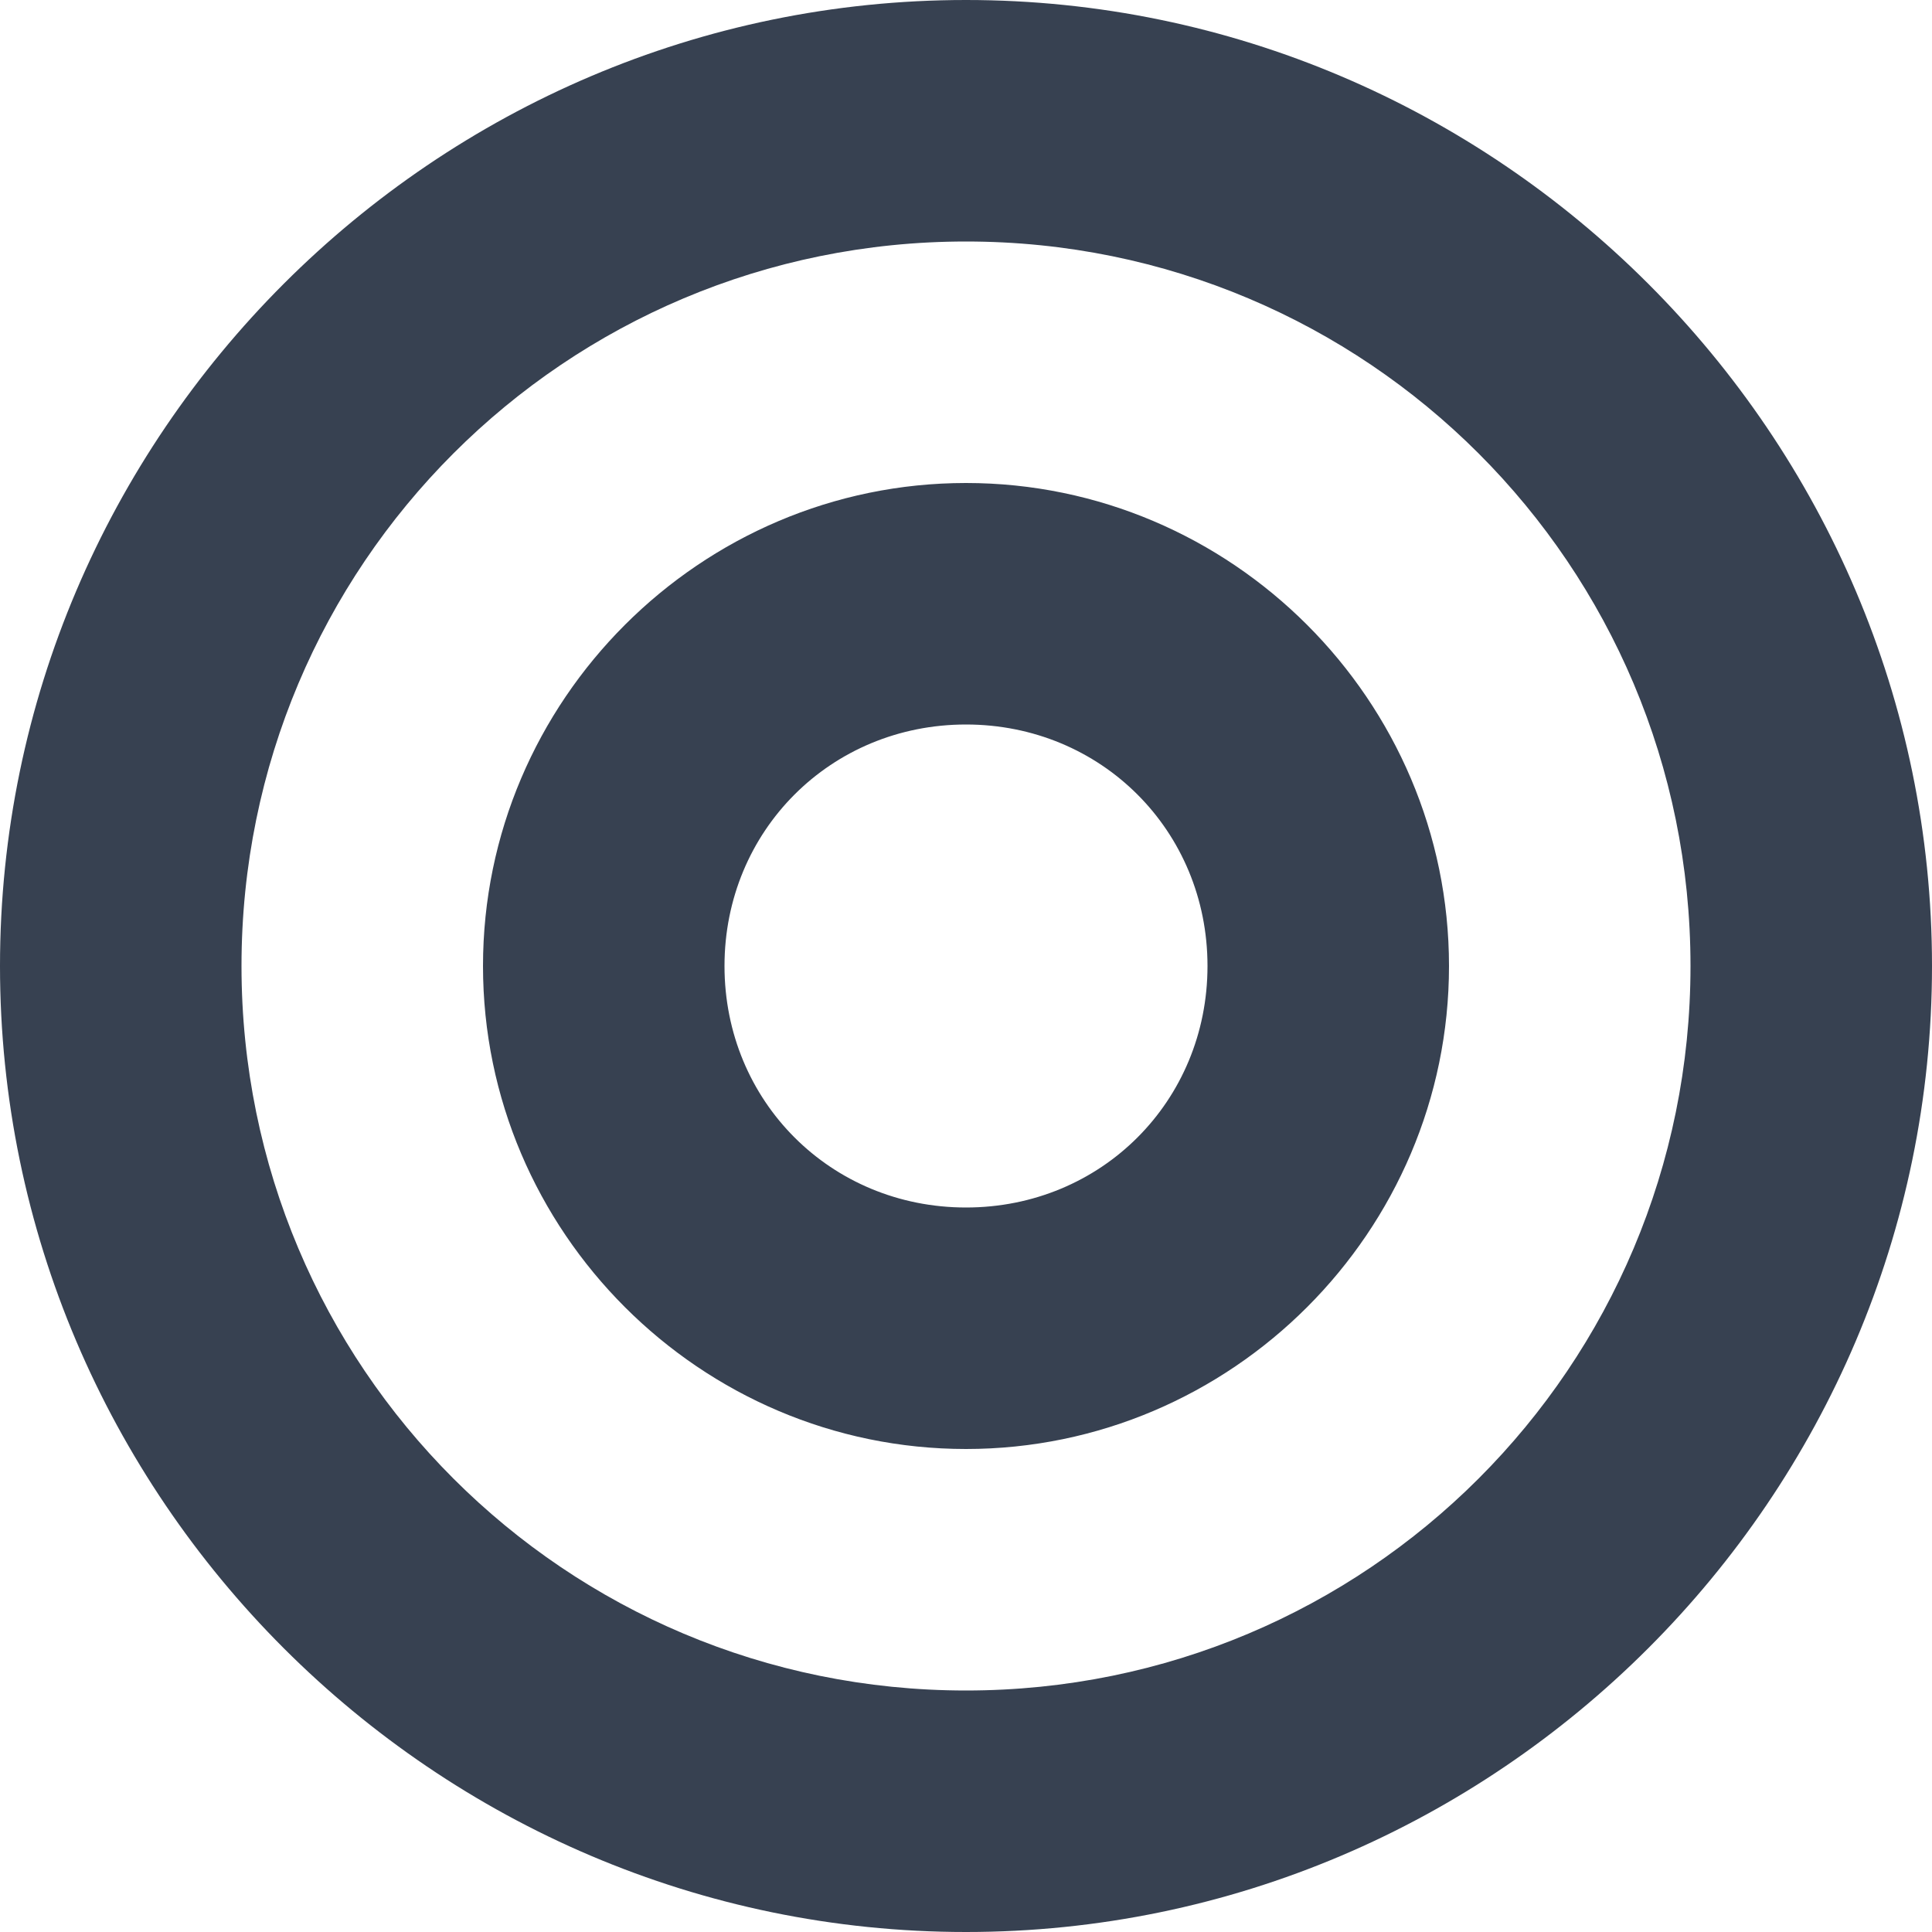 <svg width="16" height="16" viewBox="0 0 16 16" fill="none" xmlns="http://www.w3.org/2000/svg">
<g clip-path="url(#clip0_146_260)">
<path d="M8 0C3.6 0 0 3.6 0 8C0 12.4 3.6 16 8 16C12.4 16 16 12.4 16 8C16 3.6 12.4 0 8 0ZM8 2C11.32 2 14 4.68 14 8C14 11.32 11.32 14 8 14C4.68 14 2 11.32 2 8C2 4.68 4.68 2 8 2ZM8 4C5.8 4 4 5.8 4 8C4 10.2 5.8 12 8 12C10.2 12 12 10.2 12 8C12 5.8 10.2 4 8 4ZM8 6C9.12 6 10 6.88 10 8C10 9.12 9.12 10 8 10C6.88 10 6 9.12 6 8C6 6.88 6.88 6 8 6Z" fill="#374151"/>
</g>
<defs>
<clipPath id="clip0_146_260">
<rect width="16" height="16" fill="white"/>
</clipPath>
</defs>
</svg>
